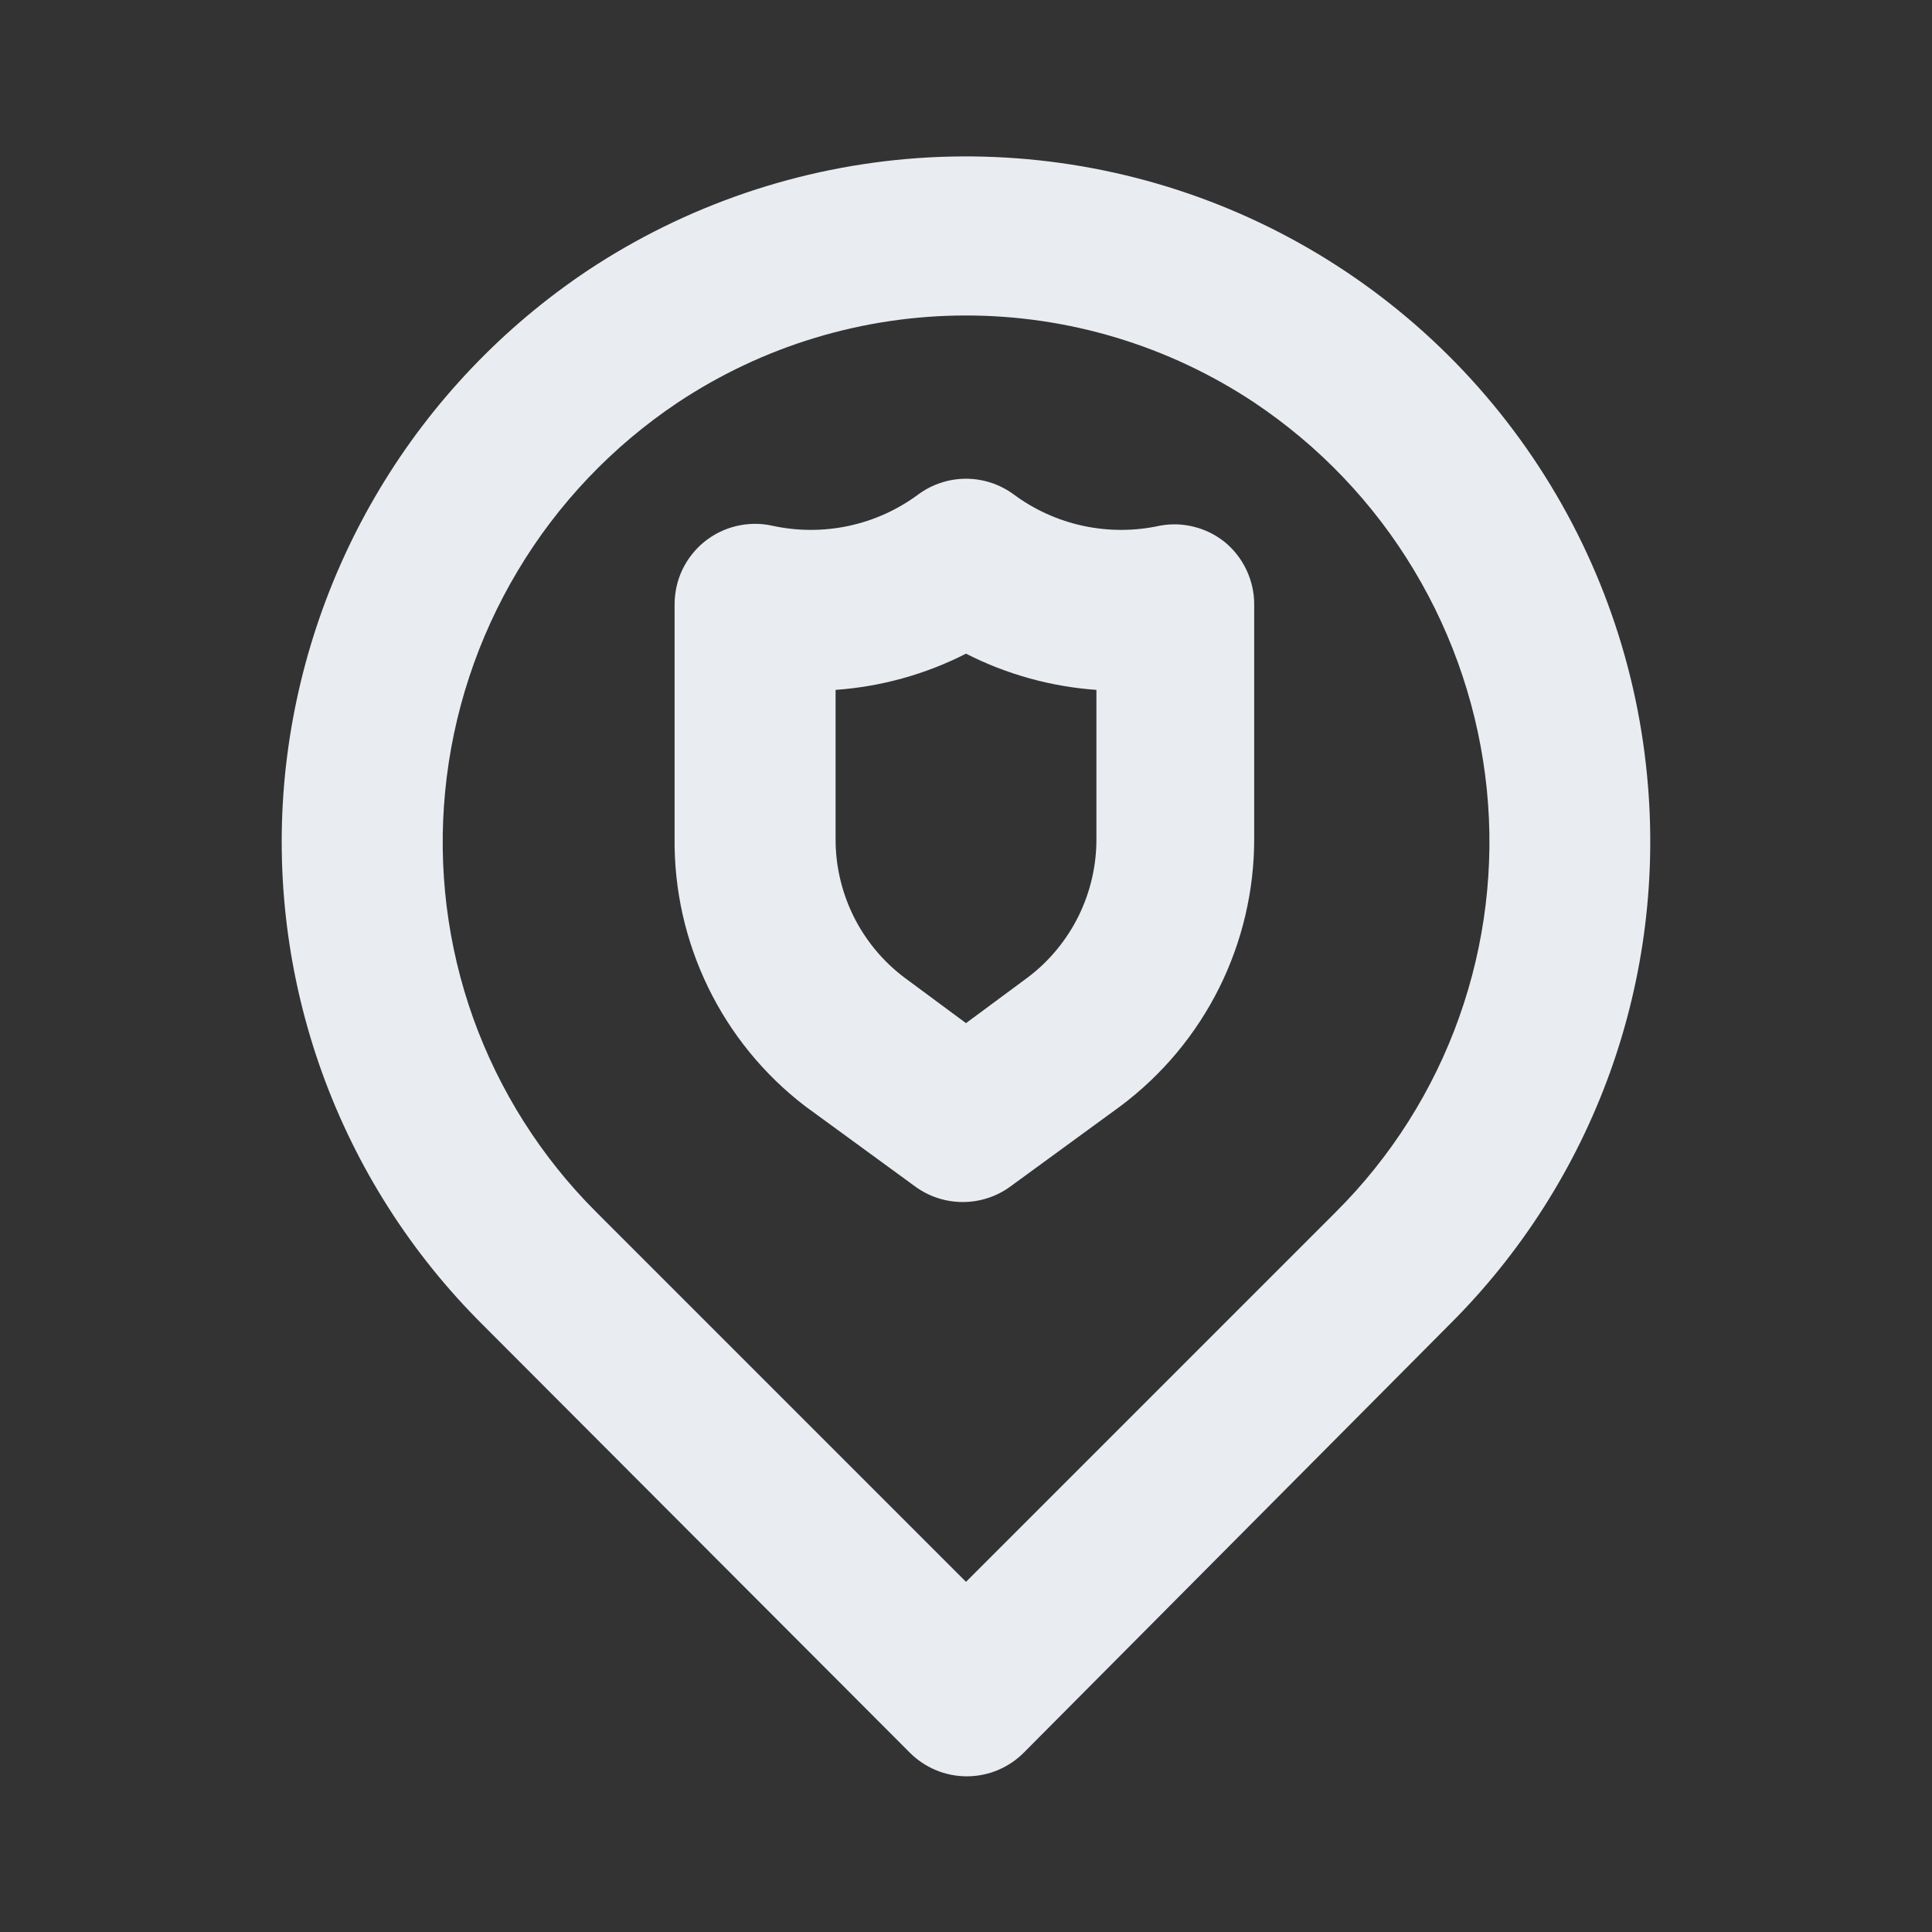 <svg width="24" height="24" viewBox="0 0 24 24" fill="none" xmlns="http://www.w3.org/2000/svg">
<rect x="0" y="0" width="24" height="24" fill="#333333" stroke="none"/>
<path d="M14.41 6.53C14.096 6.599 13.772 6.6 13.458 6.533C13.144 6.466 12.848 6.332 12.59 6.14C12.419 6.015 12.212 5.947 12 5.947C11.788 5.947 11.581 6.015 11.41 6.14C11.152 6.332 10.856 6.466 10.542 6.533C10.228 6.6 9.904 6.599 9.59 6.53C9.444 6.498 9.293 6.5 9.147 6.535C9.002 6.569 8.866 6.636 8.75 6.73C8.634 6.824 8.541 6.943 8.476 7.078C8.412 7.213 8.38 7.361 8.38 7.51V10.41C8.373 11.053 8.516 11.688 8.797 12.266C9.078 12.844 9.49 13.349 10 13.74L11.37 14.74C11.541 14.865 11.748 14.932 11.96 14.932C12.172 14.932 12.379 14.865 12.55 14.74L13.92 13.74C14.437 13.353 14.857 12.85 15.145 12.272C15.433 11.694 15.582 11.056 15.58 10.41V7.51C15.581 7.361 15.547 7.213 15.483 7.078C15.419 6.943 15.326 6.824 15.21 6.73C15.098 6.642 14.97 6.578 14.832 6.544C14.694 6.509 14.55 6.504 14.41 6.53ZM13.62 10.41C13.623 10.745 13.547 11.075 13.4 11.376C13.252 11.676 13.037 11.938 12.77 12.14L12 12.71L11.23 12.14C10.963 11.938 10.748 11.676 10.6 11.376C10.453 11.075 10.377 10.745 10.38 10.41V8.57C10.945 8.53 11.496 8.377 12 8.12C12.504 8.377 13.055 8.53 13.62 8.57V10.41ZM20.46 9.63C20.32 8.169 19.803 6.769 18.961 5.567C18.119 4.364 16.98 3.401 15.655 2.769C14.33 2.138 12.864 1.861 11.4 1.964C9.936 2.068 8.523 2.549 7.3 3.36C6.249 4.063 5.367 4.989 4.717 6.073C4.067 7.157 3.665 8.372 3.54 9.63C3.417 10.88 3.575 12.141 4 13.322C4.426 14.504 5.109 15.575 6 16.46L11.3 21.77C11.393 21.864 11.504 21.938 11.625 21.989C11.747 22.04 11.878 22.066 12.01 22.066C12.142 22.066 12.273 22.04 12.395 21.989C12.516 21.938 12.627 21.864 12.72 21.77L18 16.46C18.891 15.575 19.574 14.504 20 13.322C20.425 12.141 20.582 10.88 20.46 9.63V9.63ZM16.6 15.05L12 19.65L7.4 15.05C6.722 14.372 6.203 13.552 5.879 12.65C5.556 11.747 5.437 10.784 5.53 9.83C5.624 8.861 5.932 7.925 6.432 7.09C6.931 6.254 7.611 5.541 8.42 5C9.481 4.295 10.726 3.919 12 3.919C13.274 3.919 14.519 4.295 15.58 5C16.387 5.539 17.065 6.249 17.564 7.081C18.064 7.913 18.373 8.845 18.47 9.81C18.566 10.767 18.448 11.734 18.125 12.64C17.802 13.547 17.281 14.37 16.6 15.05V15.05Z" fill="#E9EDF2"/>
</svg>
